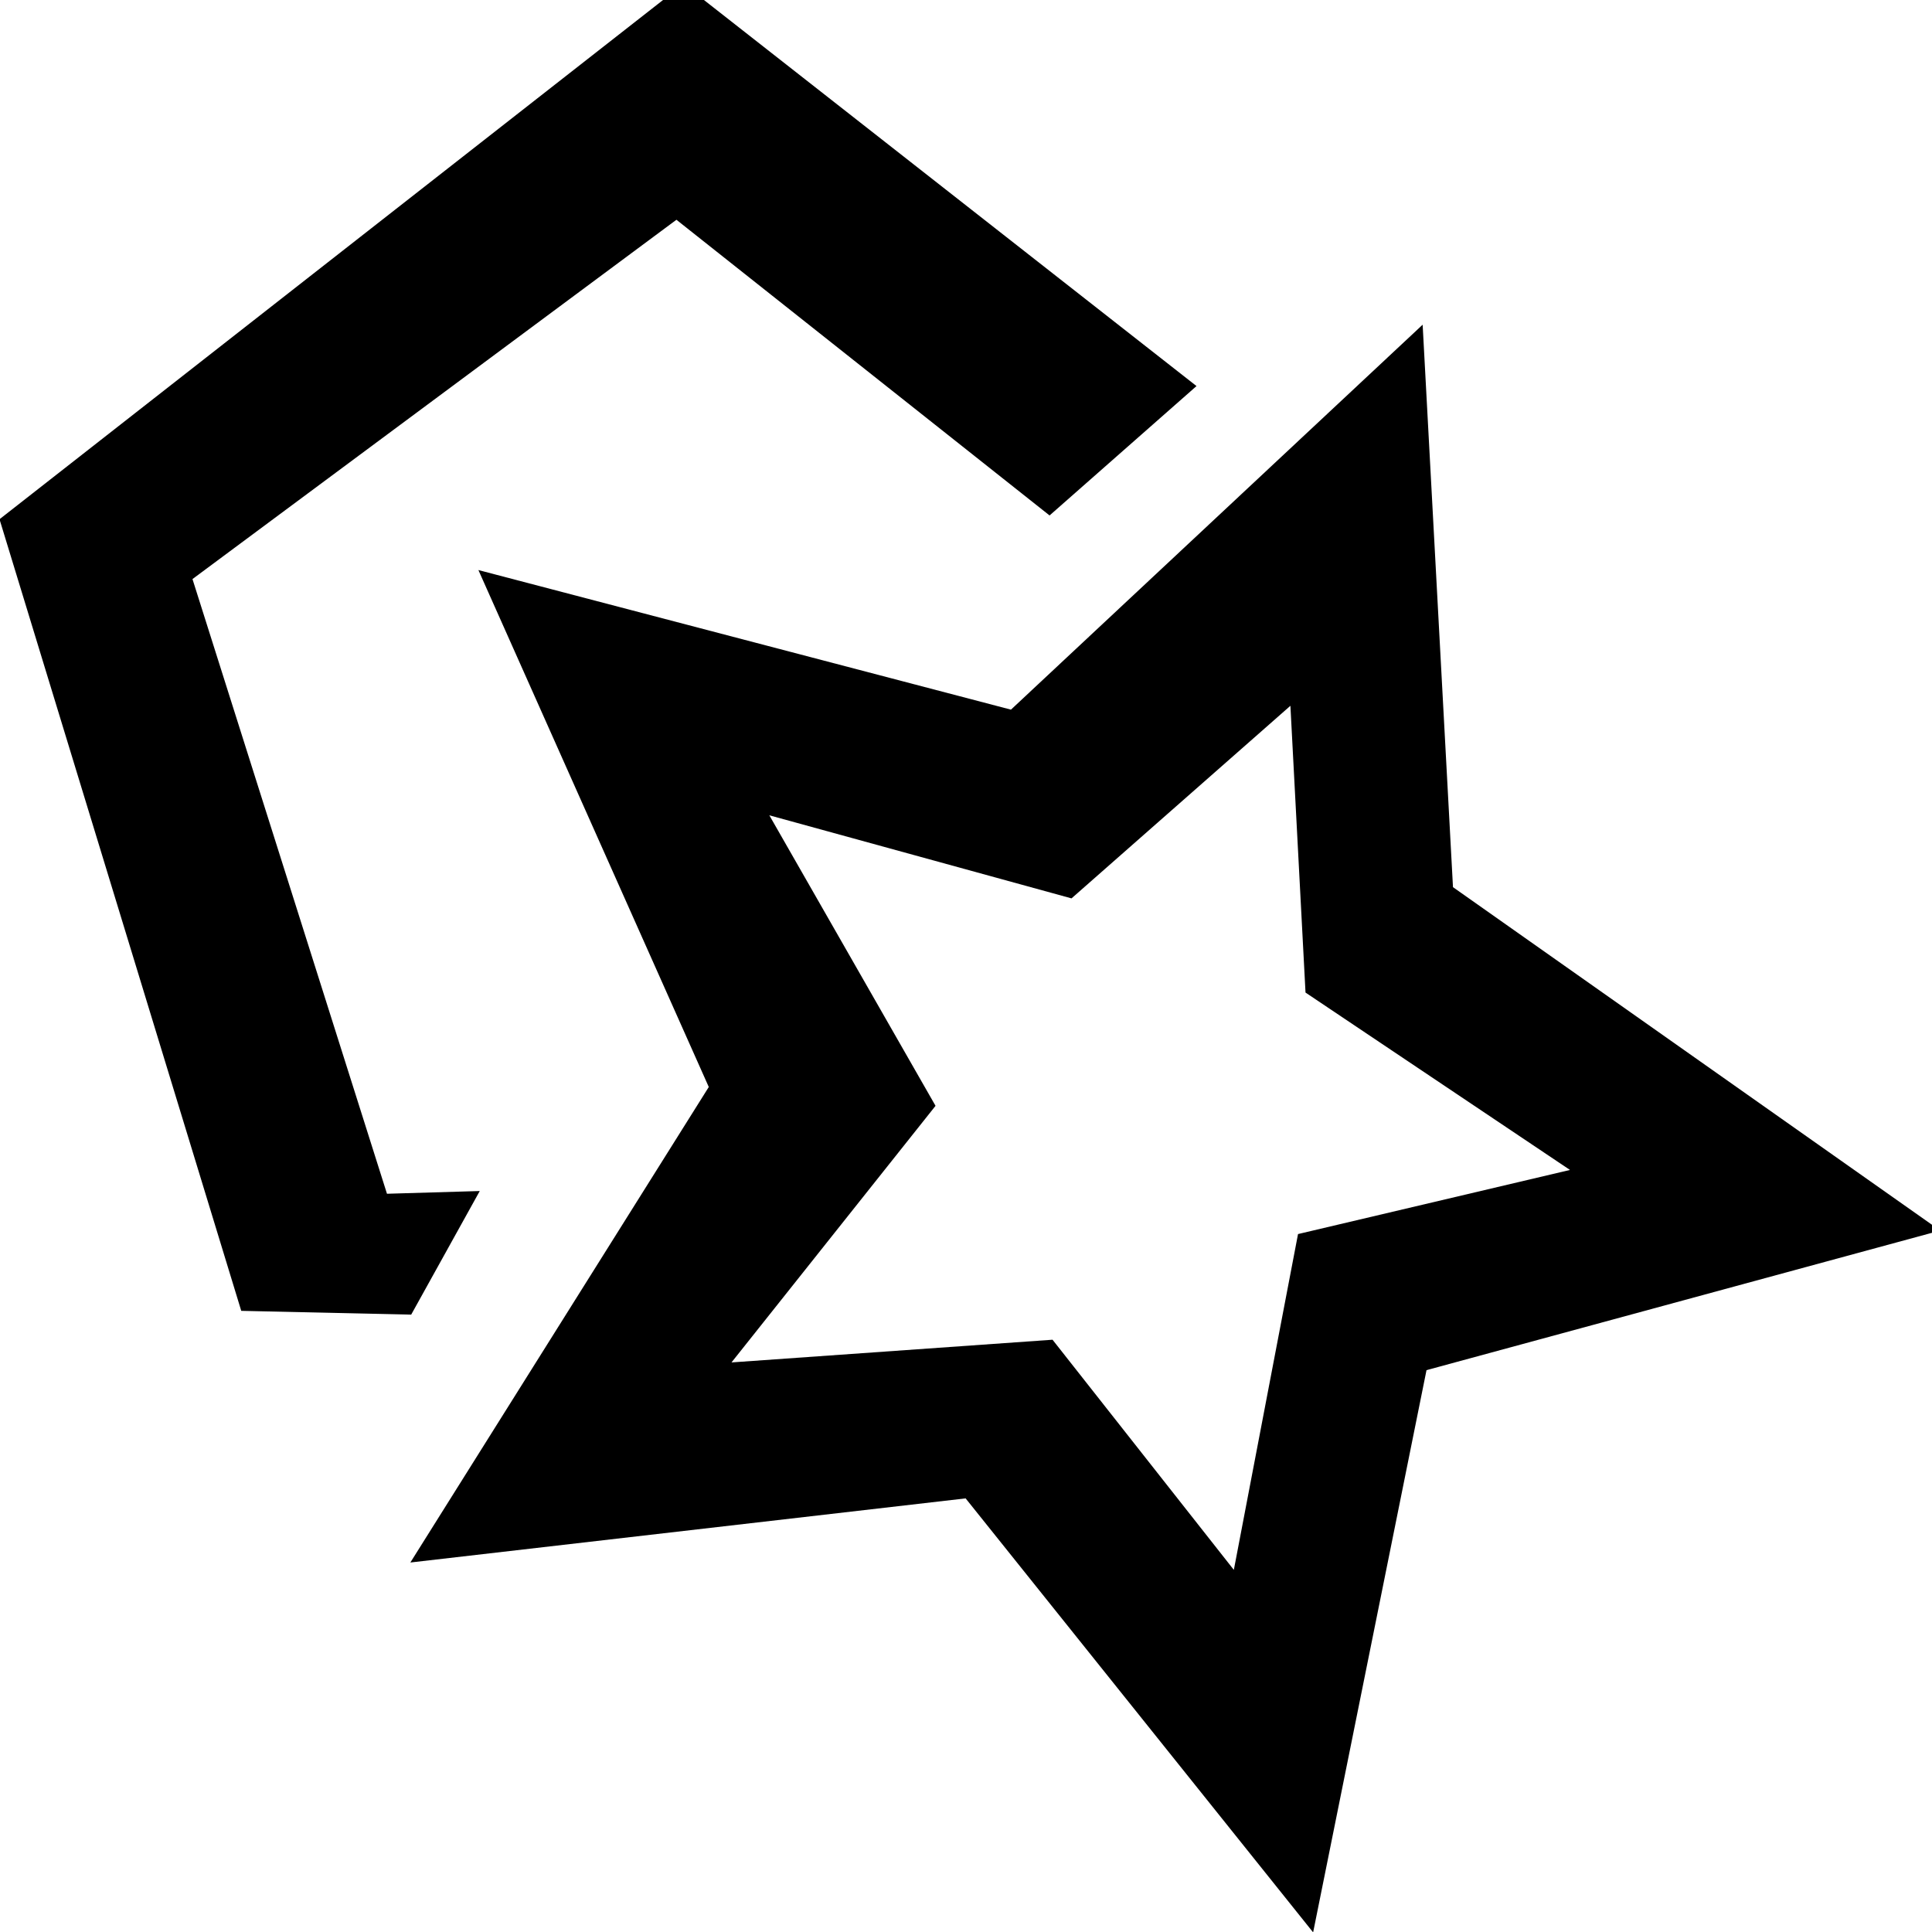 <?xml version='1.0' encoding='UTF-8'?>
<!-- Created with Inkscape (http://www.inkscape.org/) and export_objects.py -->
<svg xmlns:cc="http://creativecommons.org/ns#" xmlns:dc="http://purl.org/dc/elements/1.1/" xmlns:inkscape="http://www.inkscape.org/namespaces/inkscape" xmlns:rdf="http://www.w3.org/1999/02/22-rdf-syntax-ns#" xmlns:sodipodi="http://sodipodi.sourceforge.net/DTD/sodipodi-0.dtd" xmlns:xlink="http://www.w3.org/1999/xlink" xmlns="http://www.w3.org/2000/svg" version="1.1" id="svg1" width="16" height="16" viewBox="0 0 16 16" sodipodi:docname="draw-polygon-star-16px-symbolic.svg"><sodipodi:namedview objecttolerance="10" gridtolerance="10" guidetolerance="10" id="namedview" showgrid="true" inkscape:zoom="0.6002936" inkscape:cx="732.67439" inkscape:cy="-567.94603" inkscape:window-width="1920" inkscape:window-height="1016" inkscape:window-x="0" inkscape:window-y="27" inkscape:window-maximized="1" inkscape:current-layer="layer1">
    <inkscape:grid type="xygrid" id="grid"/>
  </sodipodi:namedview>
  <g transform="matrix(1.001,0,0,1,-318.236,-682.361)" id="draw-polygon-star-16px" inkscape:label="00132">
      <g transform="matrix(0.767,0,0,0.778,-27.937,545.512)" id="g14422">
        <path inkscape:connector-curvature="0" id="path14424" transform="matrix(0.868,0,0,0.856,202.666,29.352)" d="m 294.5,171 -8.5,6.656 3.004,9.844 2.112,0.047 0.852,-1.537 -1.153,0.034 -2.417,-7.644 6.014,-4.468 4.637,3.677 L 300.875,176 Z" style="opacity:1"/>
      </g>
      <path inkscape:connector-curvature="0" id="rect14426" d="m 317.982,682.362 h 15.979 v 16 h -15.979 z" style="opacity:0;fill:none"/>
      <path inkscape:connector-curvature="0" style="opacity:1" d="m 329.688,172.688 -3.406,3.188 -4.406,-1.156 1.906,4.281 -2.469,3.938 4.594,-0.531 2.875,3.594 0.938,-4.656 4.25,-1.156 -4.031,-2.844 z m -1.094,3.156 0.125,2.375 2.188,1.469 -2.25,0.531 -0.531,2.781 -1.5,-1.906 -2.656,0.188 1.688,-2.125 -1.375,-2.406 2.5,0.688 z" transform="translate(0,512.362)" id="path14432"/>
    </g>
    </svg>
